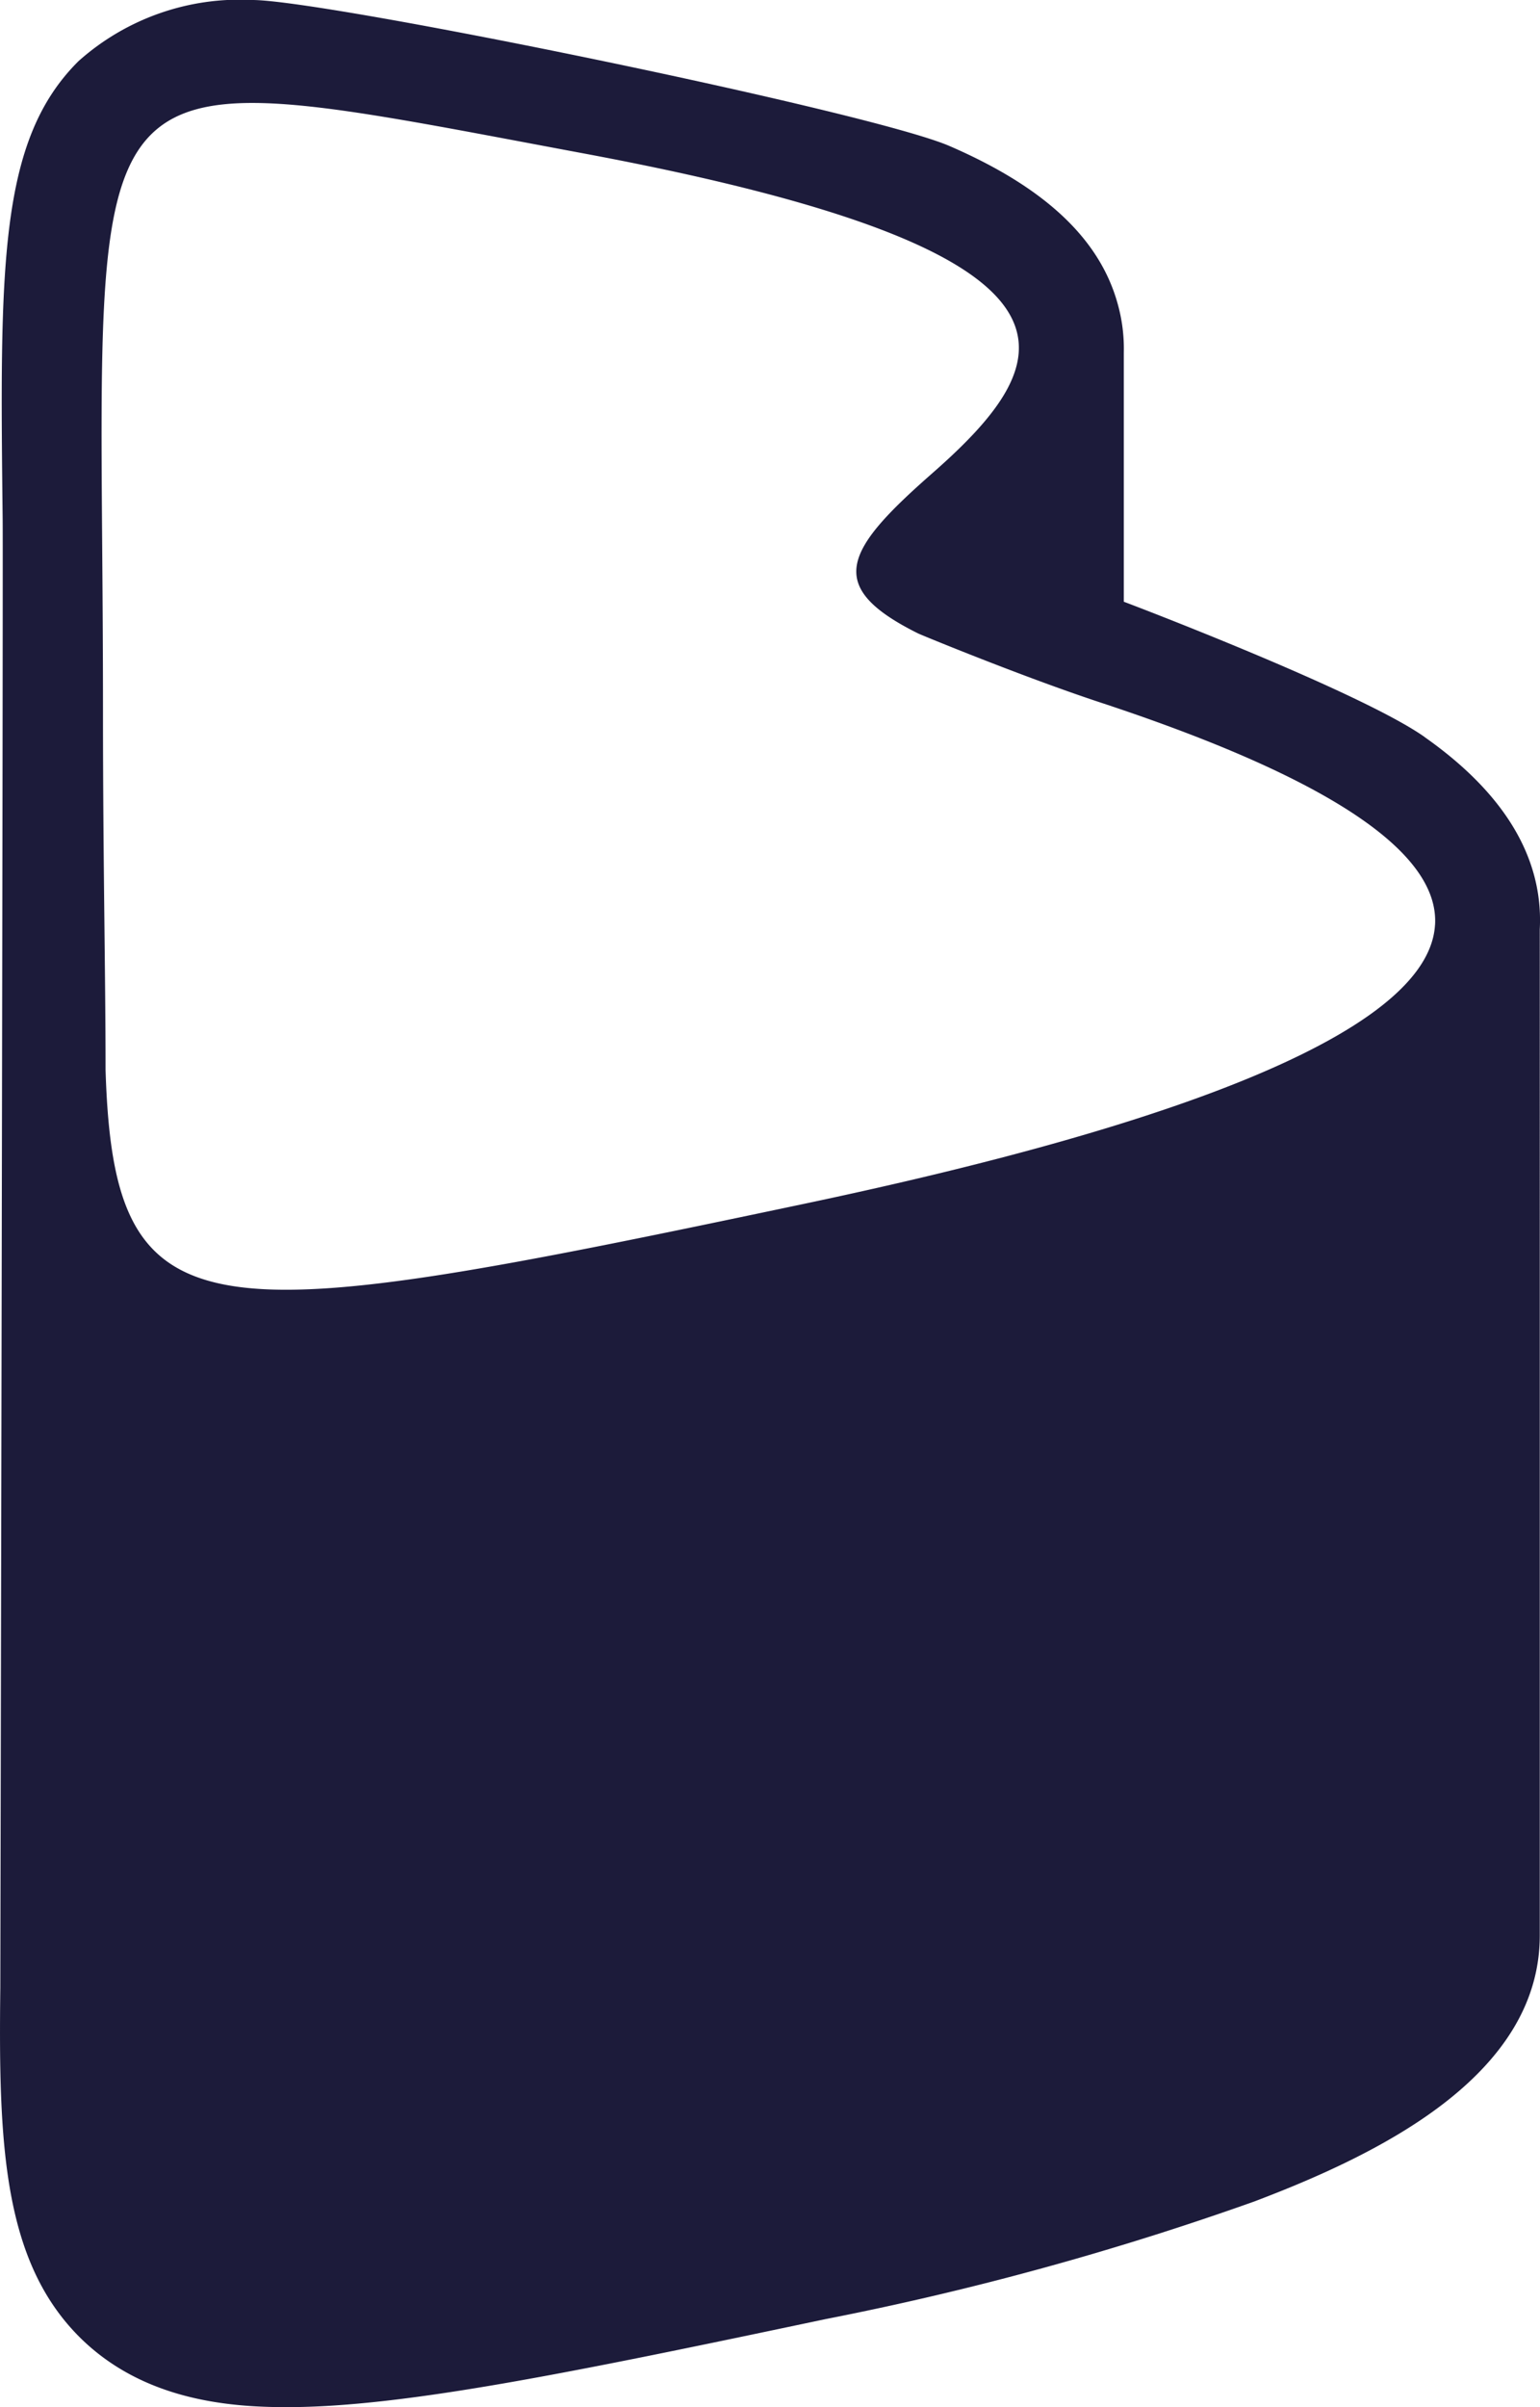 <svg xmlns="http://www.w3.org/2000/svg" xmlns:xlink="http://www.w3.org/1999/xlink" width="48" height="75" viewBox="0 0 48 75">
  <defs>
    <clipPath id="clip-path">
      <rect id="Rectangle_6" data-name="Rectangle 6" width="48" height="75" fill="none"/>
    </clipPath>
  </defs>
  <g id="Group_11" data-name="Group 11" clip-path="url(#clip-path)">
    <path id="Path_6" data-name="Path 6" d="M44.4,22.96c-2.015-1.418-9.263-4.175-9.372-4.211V10.983a5.166,5.166,0,0,0-.2-1.548c-.568-2.01-2.28-3.608-5.234-4.886C27.13,3.481,10.144,0,7.867,0H7.856A7.541,7.541,0,0,0,2.446,1.906C-.05,4.384-.005,8.336.083,16.209.1,17.934.01,61.934.01,61.934-.05,66.811.1,70.447,2.485,72.823,4.449,74.774,7.1,75,8.931,75c3.608,0,8.735-1.042,16.8-2.743A93.309,93.309,0,0,0,39.1,68.59c3.818-1.449,8.893-3.884,8.893-8.289V28.962c.117-2.223-1.092-4.242-3.594-6m.329,5.9v-.051c-.23,4.01-11.665,7.011-19.68,8.7C6.383,41.444,3.551,41.8,3.29,33.334c0-3.041-.08-6.427-.08-11.272C3.209,7.3,2.391,3.207,7.867,3.208c2.221,0,5.508.673,10.359,1.579,16.51,3.088,14.862,6.42,10.841,9.951l.132-.115-.132.115c-2.749,2.411-3.39,3.537-.447,5,.079.04,3.271,1.357,5.69,2.154,7.776,2.565,10.579,4.9,10.416,6.966" fill="#1c1b3a"/>
  </g>
</svg>
